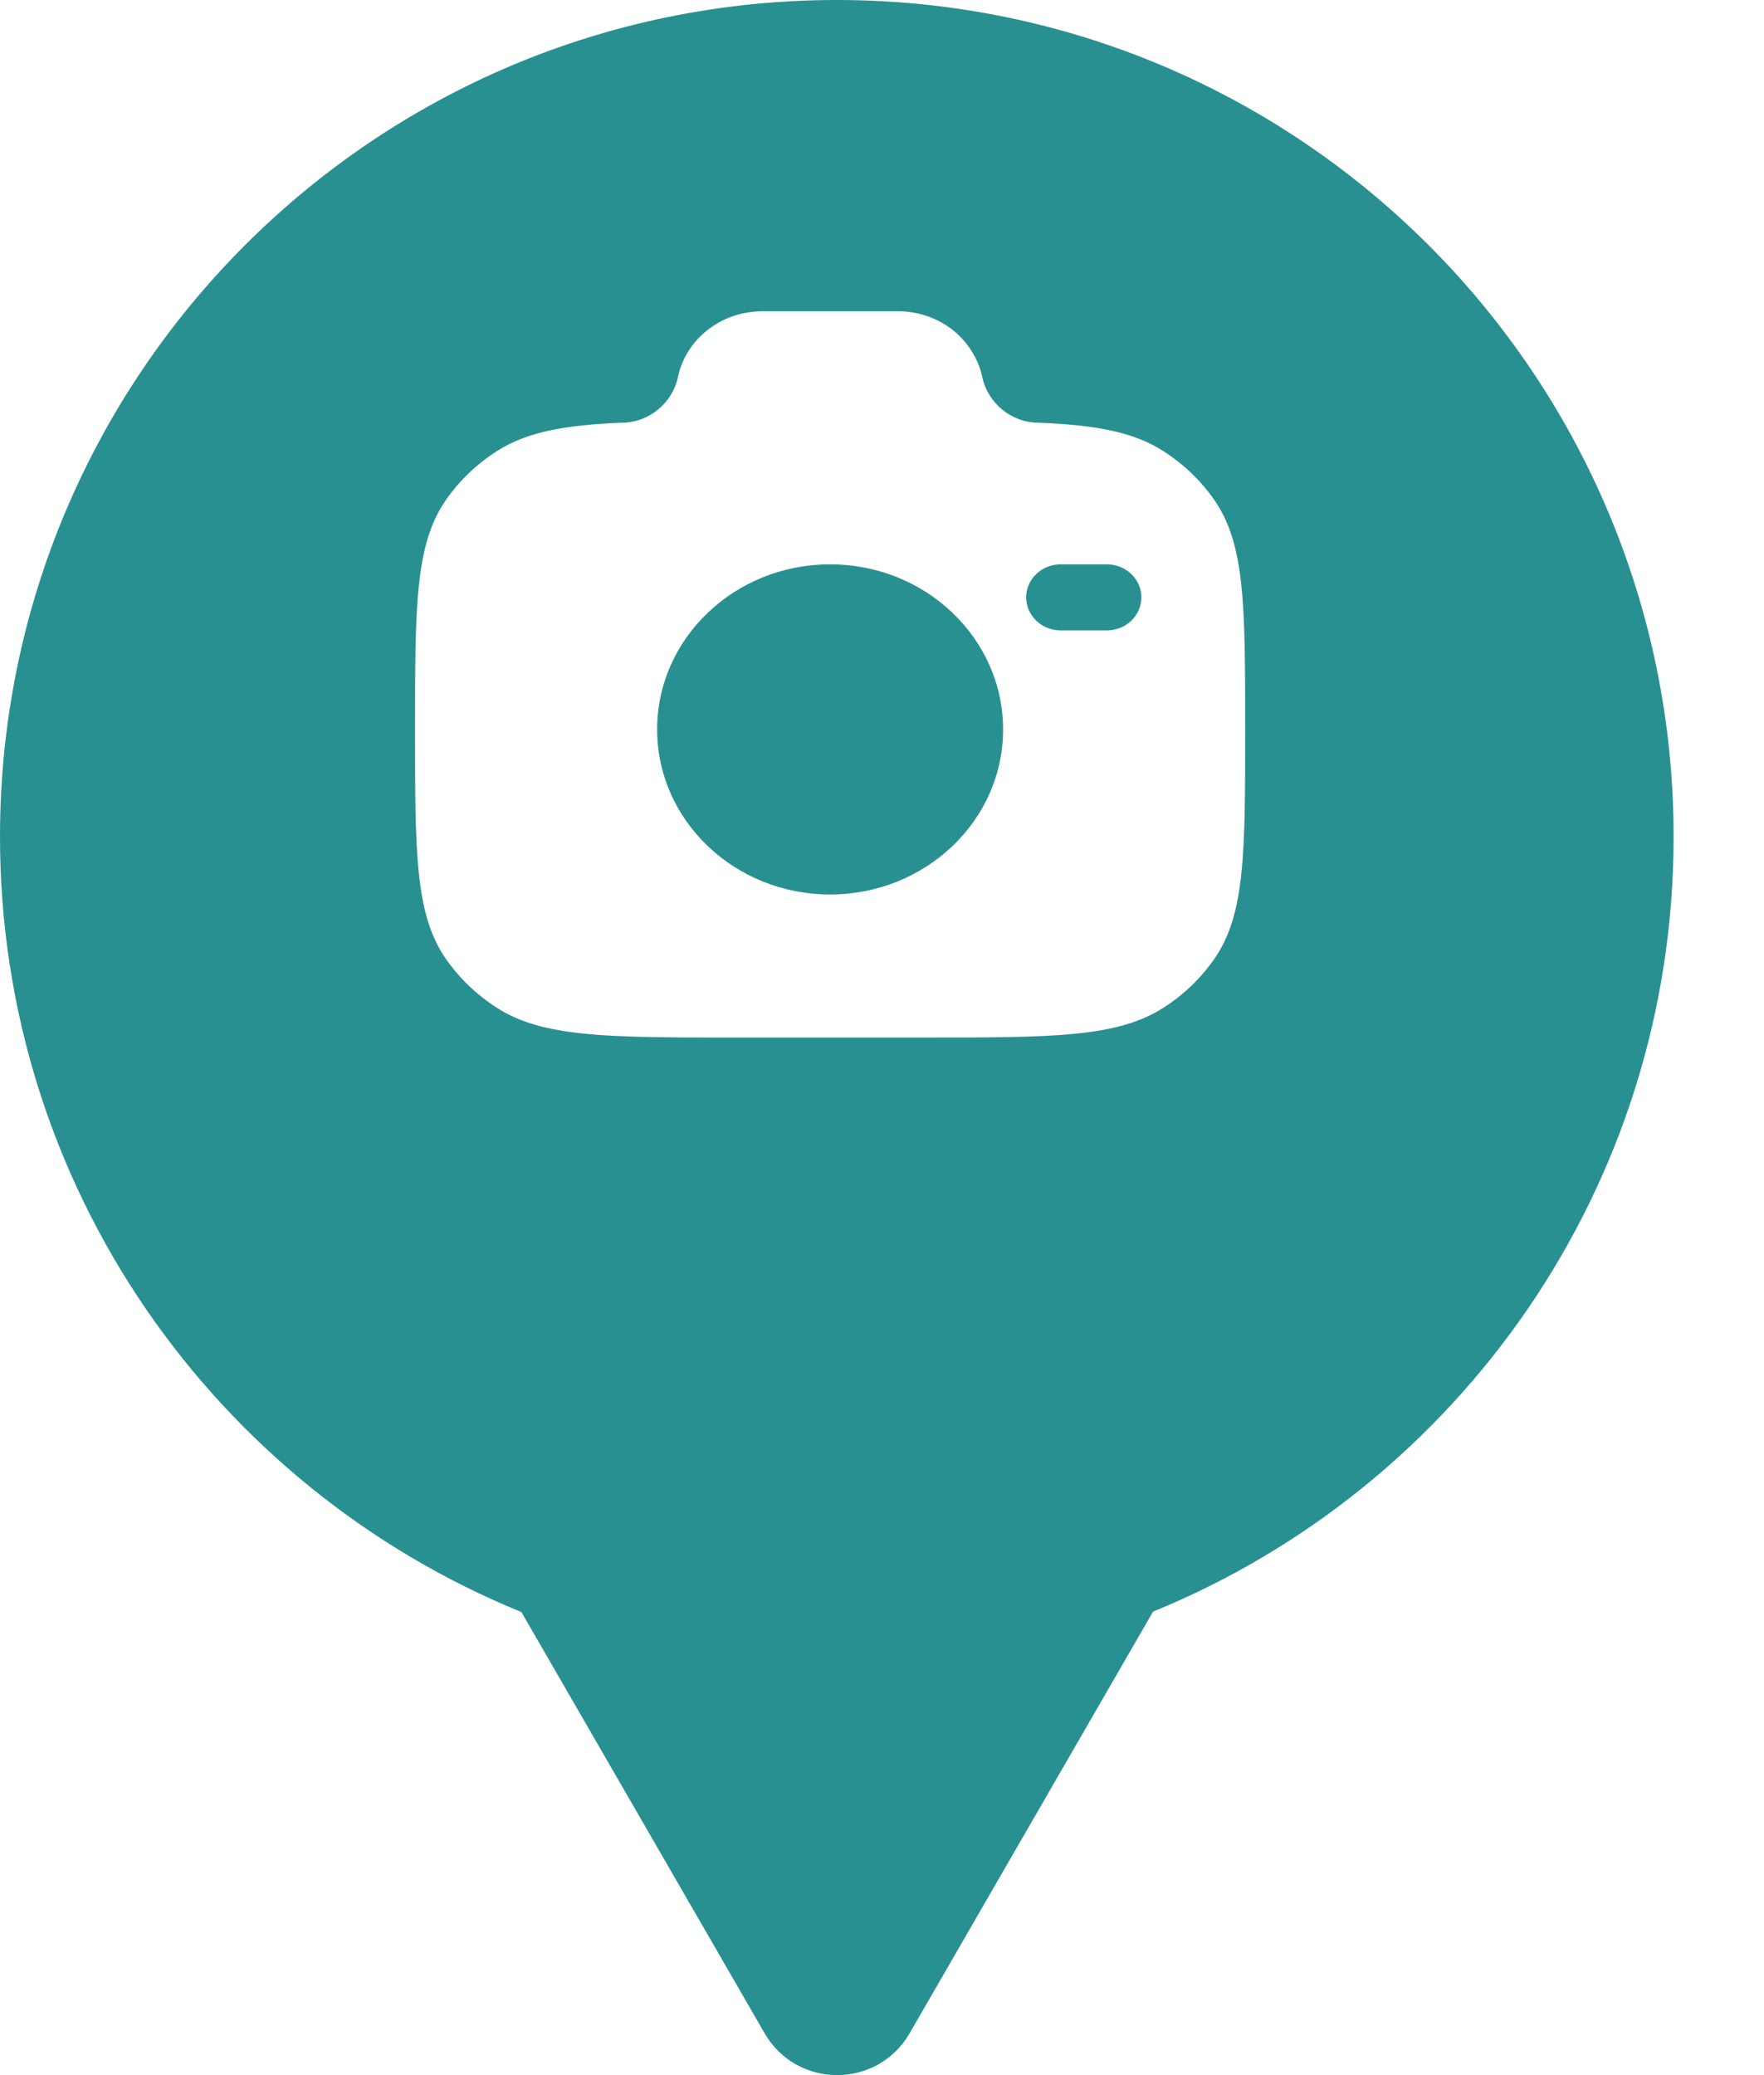 <svg xmlns="http://www.w3.org/2000/svg" viewBox="0 0 17 20" height="20" width="17"><title>attraction.svg</title><rect fill="none" x="0" y="0" width="17" height="20"></rect><path fill="#299091" transform="translate(0 0)" d="M11.112 15.533C14.055 14.331 16.129 11.44 16.129 8.064C16.129 3.611 12.519 0 8.064 0C3.61 0 0 3.611 0 8.064C0 11.443 2.078 14.336 5.025 15.537L7.369 19.597C7.68 20.134 8.455 20.134 8.766 19.597L11.112 15.533ZM11.21 9.714C10.762 10 10.137 10 8.889 10H7.111C6.356 10 5.829 10 5.432 9.937C5.172 9.896 4.967 9.827 4.79 9.714C4.596 9.59 4.43 9.431 4.3 9.246C4 8.818 4 8.222 4 7.031C4 5.839 4 5.243 4.3 4.815C4.43 4.629 4.597 4.47 4.79 4.347C5.078 4.163 5.439 4.097 5.991 4.074C6.255 4.074 6.481 3.883 6.533 3.636C6.61 3.266 6.951 3 7.347 3H8.653C8.844 2.999 9.028 3.062 9.177 3.177C9.325 3.293 9.428 3.455 9.467 3.636C9.519 3.883 9.745 4.074 10.009 4.074C10.562 4.097 10.922 4.163 11.21 4.347C11.403 4.47 11.57 4.629 11.7 4.815C12 5.243 12 5.839 12 7.031C12 8.222 12 8.818 11.7 9.246C11.57 9.432 11.403 9.591 11.21 9.714ZM6.333 7.03C6.333 6.152 7.08 5.439 8 5.439C8.92 5.439 9.667 6.152 9.667 7.031C9.667 7.909 8.92 8.621 8 8.621C7.08 8.621 6.333 7.909 6.333 7.03ZM7 7.031C7 6.503 7.448 6.076 8 6.076C8.279 6.076 8.532 6.185 8.714 6.362C8.891 6.534 9 6.77 9 7.031C9 7.557 8.552 7.985 8 7.985C7.448 7.985 7 7.557 7 7.031ZM10.223 5.439C10.038 5.439 9.889 5.582 9.889 5.758C9.89 5.8 9.898 5.842 9.915 5.88C9.933 5.919 9.957 5.954 9.988 5.984C10.019 6.013 10.056 6.037 10.096 6.052C10.136 6.068 10.179 6.076 10.223 6.076H10.667C10.706 6.076 10.745 6.069 10.782 6.056C10.826 6.041 10.867 6.016 10.901 5.984C10.964 5.924 10.999 5.843 11 5.758C11 5.582 10.851 5.439 10.666 5.439H10.223Z"></path></svg>